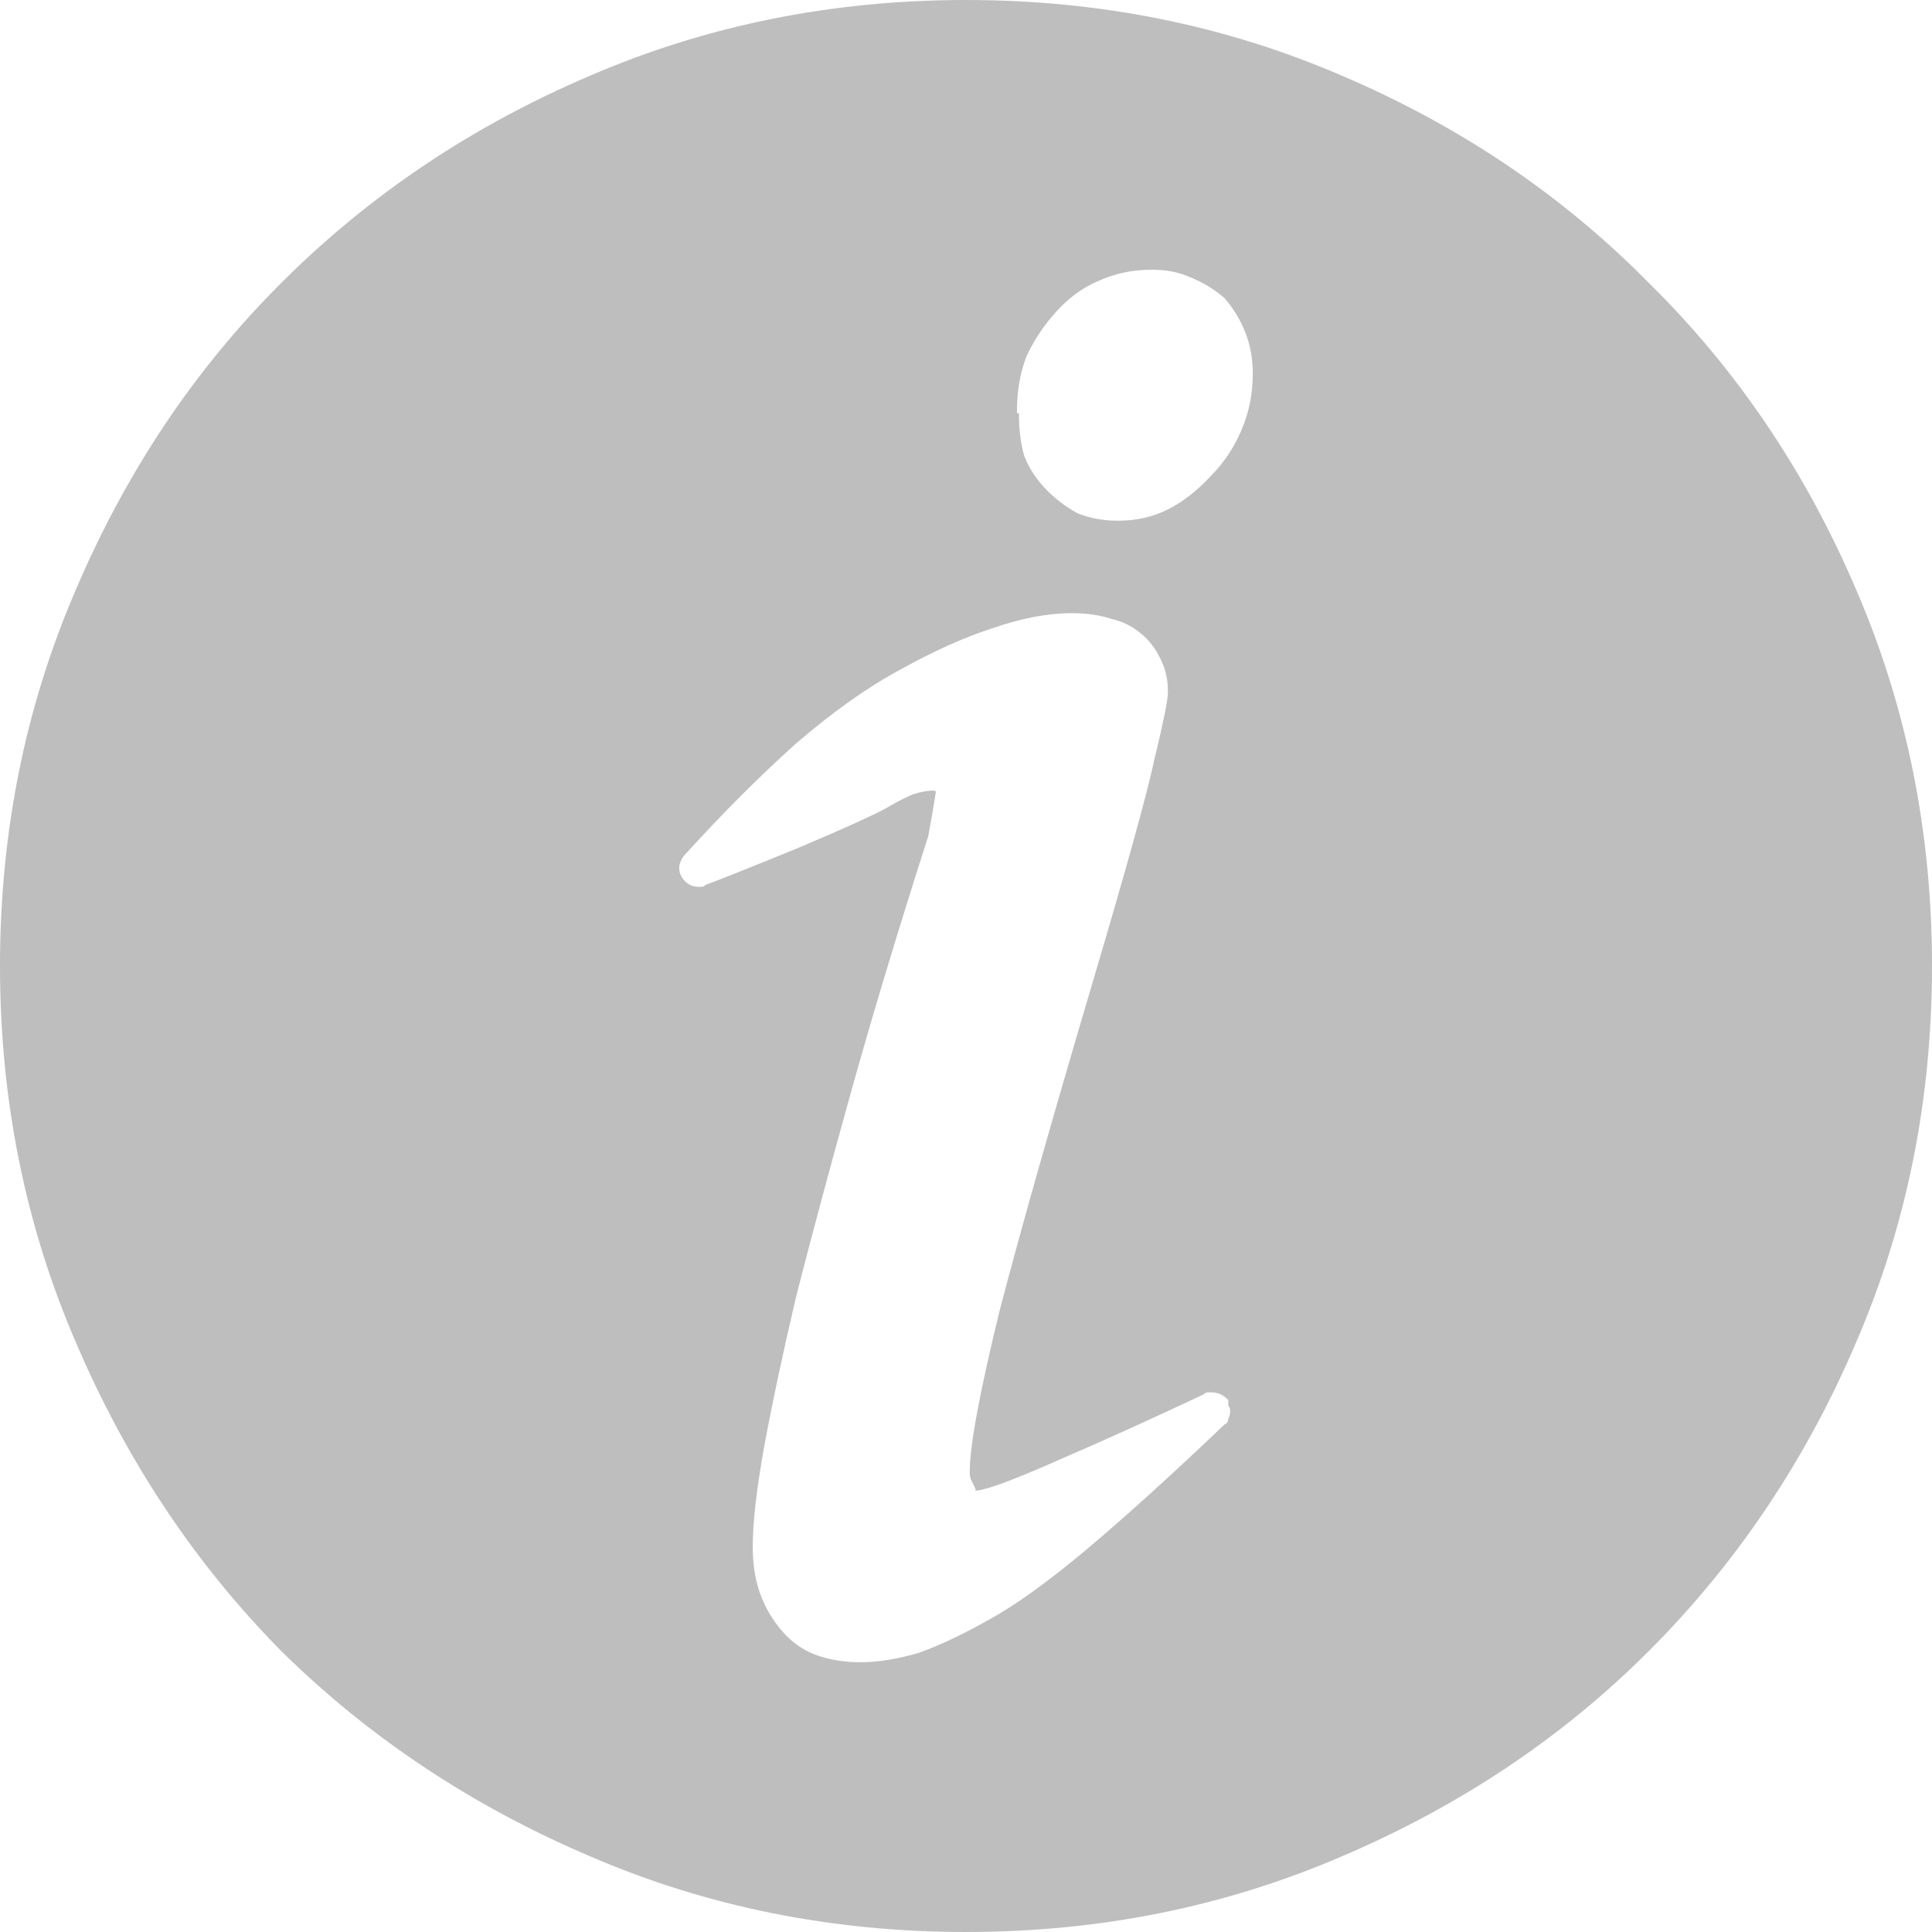 <svg width="16" height="16" viewBox="0 0 16 16" fill="none" xmlns="http://www.w3.org/2000/svg">
<path d="M16 8C16 9.104 15.792 10.141 15.375 11.109C14.958 12.088 14.385 12.943 13.656 13.672C12.938 14.391 12.088 14.958 11.109 15.375C10.141 15.792 9.104 16 8 16C6.896 16 5.859 15.792 4.891 15.375C3.911 14.958 3.057 14.391 2.328 13.672C1.609 12.943 1.042 12.088 0.625 11.109C0.208 10.141 0 9.104 0 8C0 6.896 0.208 5.859 0.625 4.891C1.042 3.911 1.609 3.062 2.328 2.344C3.057 1.615 3.911 1.042 4.891 0.625C5.859 0.208 6.896 0 8 0C9.104 0 10.141 0.208 11.109 0.625C12.088 1.042 12.938 1.615 13.656 2.344C14.385 3.062 14.958 3.911 15.375 4.891C15.792 5.859 16 6.896 16 8ZM10.172 11.594C10.151 11.573 10.13 11.557 10.109 11.547C10.088 11.537 10.062 11.531 10.031 11.531C10.021 11.531 10.01 11.531 10 11.531C9.99 11.531 9.979 11.537 9.969 11.547C9.573 11.734 9.182 11.912 8.797 12.078C8.422 12.245 8.188 12.333 8.094 12.344C8.094 12.344 8.089 12.344 8.078 12.344C8.078 12.333 8.078 12.328 8.078 12.328C8.068 12.307 8.057 12.287 8.047 12.266C8.036 12.245 8.031 12.224 8.031 12.203C8.031 12.203 8.031 12.198 8.031 12.188C8.031 11.969 8.115 11.521 8.281 10.844C8.458 10.167 8.714 9.266 9.047 8.141C9.328 7.193 9.5 6.573 9.562 6.281C9.635 5.979 9.672 5.797 9.672 5.734C9.672 5.724 9.672 5.719 9.672 5.719C9.672 5.625 9.651 5.536 9.609 5.453C9.568 5.37 9.516 5.302 9.453 5.25C9.38 5.188 9.297 5.146 9.203 5.125C9.109 5.094 9 5.078 8.875 5.078C8.677 5.078 8.458 5.12 8.219 5.203C7.99 5.276 7.734 5.391 7.453 5.547C7.182 5.693 6.896 5.896 6.594 6.156C6.302 6.417 5.995 6.724 5.672 7.078C5.661 7.089 5.651 7.104 5.641 7.125C5.63 7.146 5.625 7.167 5.625 7.188C5.625 7.229 5.641 7.266 5.672 7.297C5.703 7.328 5.74 7.344 5.781 7.344C5.792 7.344 5.802 7.344 5.812 7.344C5.823 7.344 5.833 7.339 5.844 7.328C5.958 7.286 6.219 7.182 6.625 7.016C7.042 6.839 7.292 6.724 7.375 6.672C7.448 6.63 7.51 6.599 7.562 6.578C7.625 6.557 7.682 6.547 7.734 6.547C7.745 6.547 7.75 6.552 7.75 6.562C7.74 6.625 7.729 6.688 7.719 6.75C7.708 6.812 7.698 6.87 7.688 6.922C7.438 7.703 7.224 8.411 7.047 9.047C6.87 9.682 6.719 10.245 6.594 10.734C6.479 11.224 6.391 11.641 6.328 11.984C6.266 12.328 6.234 12.604 6.234 12.812C6.234 12.958 6.255 13.088 6.297 13.203C6.339 13.318 6.401 13.422 6.484 13.516C6.557 13.599 6.646 13.662 6.75 13.703C6.865 13.745 6.99 13.766 7.125 13.766C7.271 13.766 7.432 13.74 7.609 13.688C7.786 13.625 7.984 13.531 8.203 13.406C8.411 13.292 8.672 13.104 8.984 12.844C9.307 12.573 9.693 12.224 10.141 11.797C10.162 11.787 10.172 11.771 10.172 11.75C10.182 11.729 10.188 11.708 10.188 11.688C10.188 11.667 10.182 11.651 10.172 11.641C10.172 11.62 10.172 11.604 10.172 11.594ZM10.141 2.469C10.057 2.396 9.964 2.339 9.859 2.297C9.766 2.255 9.661 2.234 9.547 2.234C9.547 2.234 9.542 2.234 9.531 2.234C9.375 2.234 9.229 2.266 9.094 2.328C8.969 2.38 8.854 2.464 8.75 2.578C8.646 2.693 8.562 2.818 8.5 2.953C8.448 3.089 8.422 3.24 8.422 3.406C8.422 3.406 8.422 3.411 8.422 3.422C8.422 3.422 8.427 3.422 8.438 3.422C8.438 3.557 8.453 3.677 8.484 3.781C8.526 3.885 8.589 3.979 8.672 4.062C8.745 4.135 8.828 4.198 8.922 4.25C9.026 4.292 9.135 4.312 9.25 4.312C9.26 4.312 9.266 4.312 9.266 4.312C9.411 4.312 9.547 4.281 9.672 4.219C9.797 4.156 9.917 4.062 10.031 3.938C10.135 3.833 10.219 3.708 10.281 3.562C10.344 3.417 10.375 3.26 10.375 3.094C10.375 2.969 10.354 2.854 10.312 2.75C10.271 2.646 10.213 2.552 10.141 2.469Z" fill="#BEBEBE"/>
</svg>
